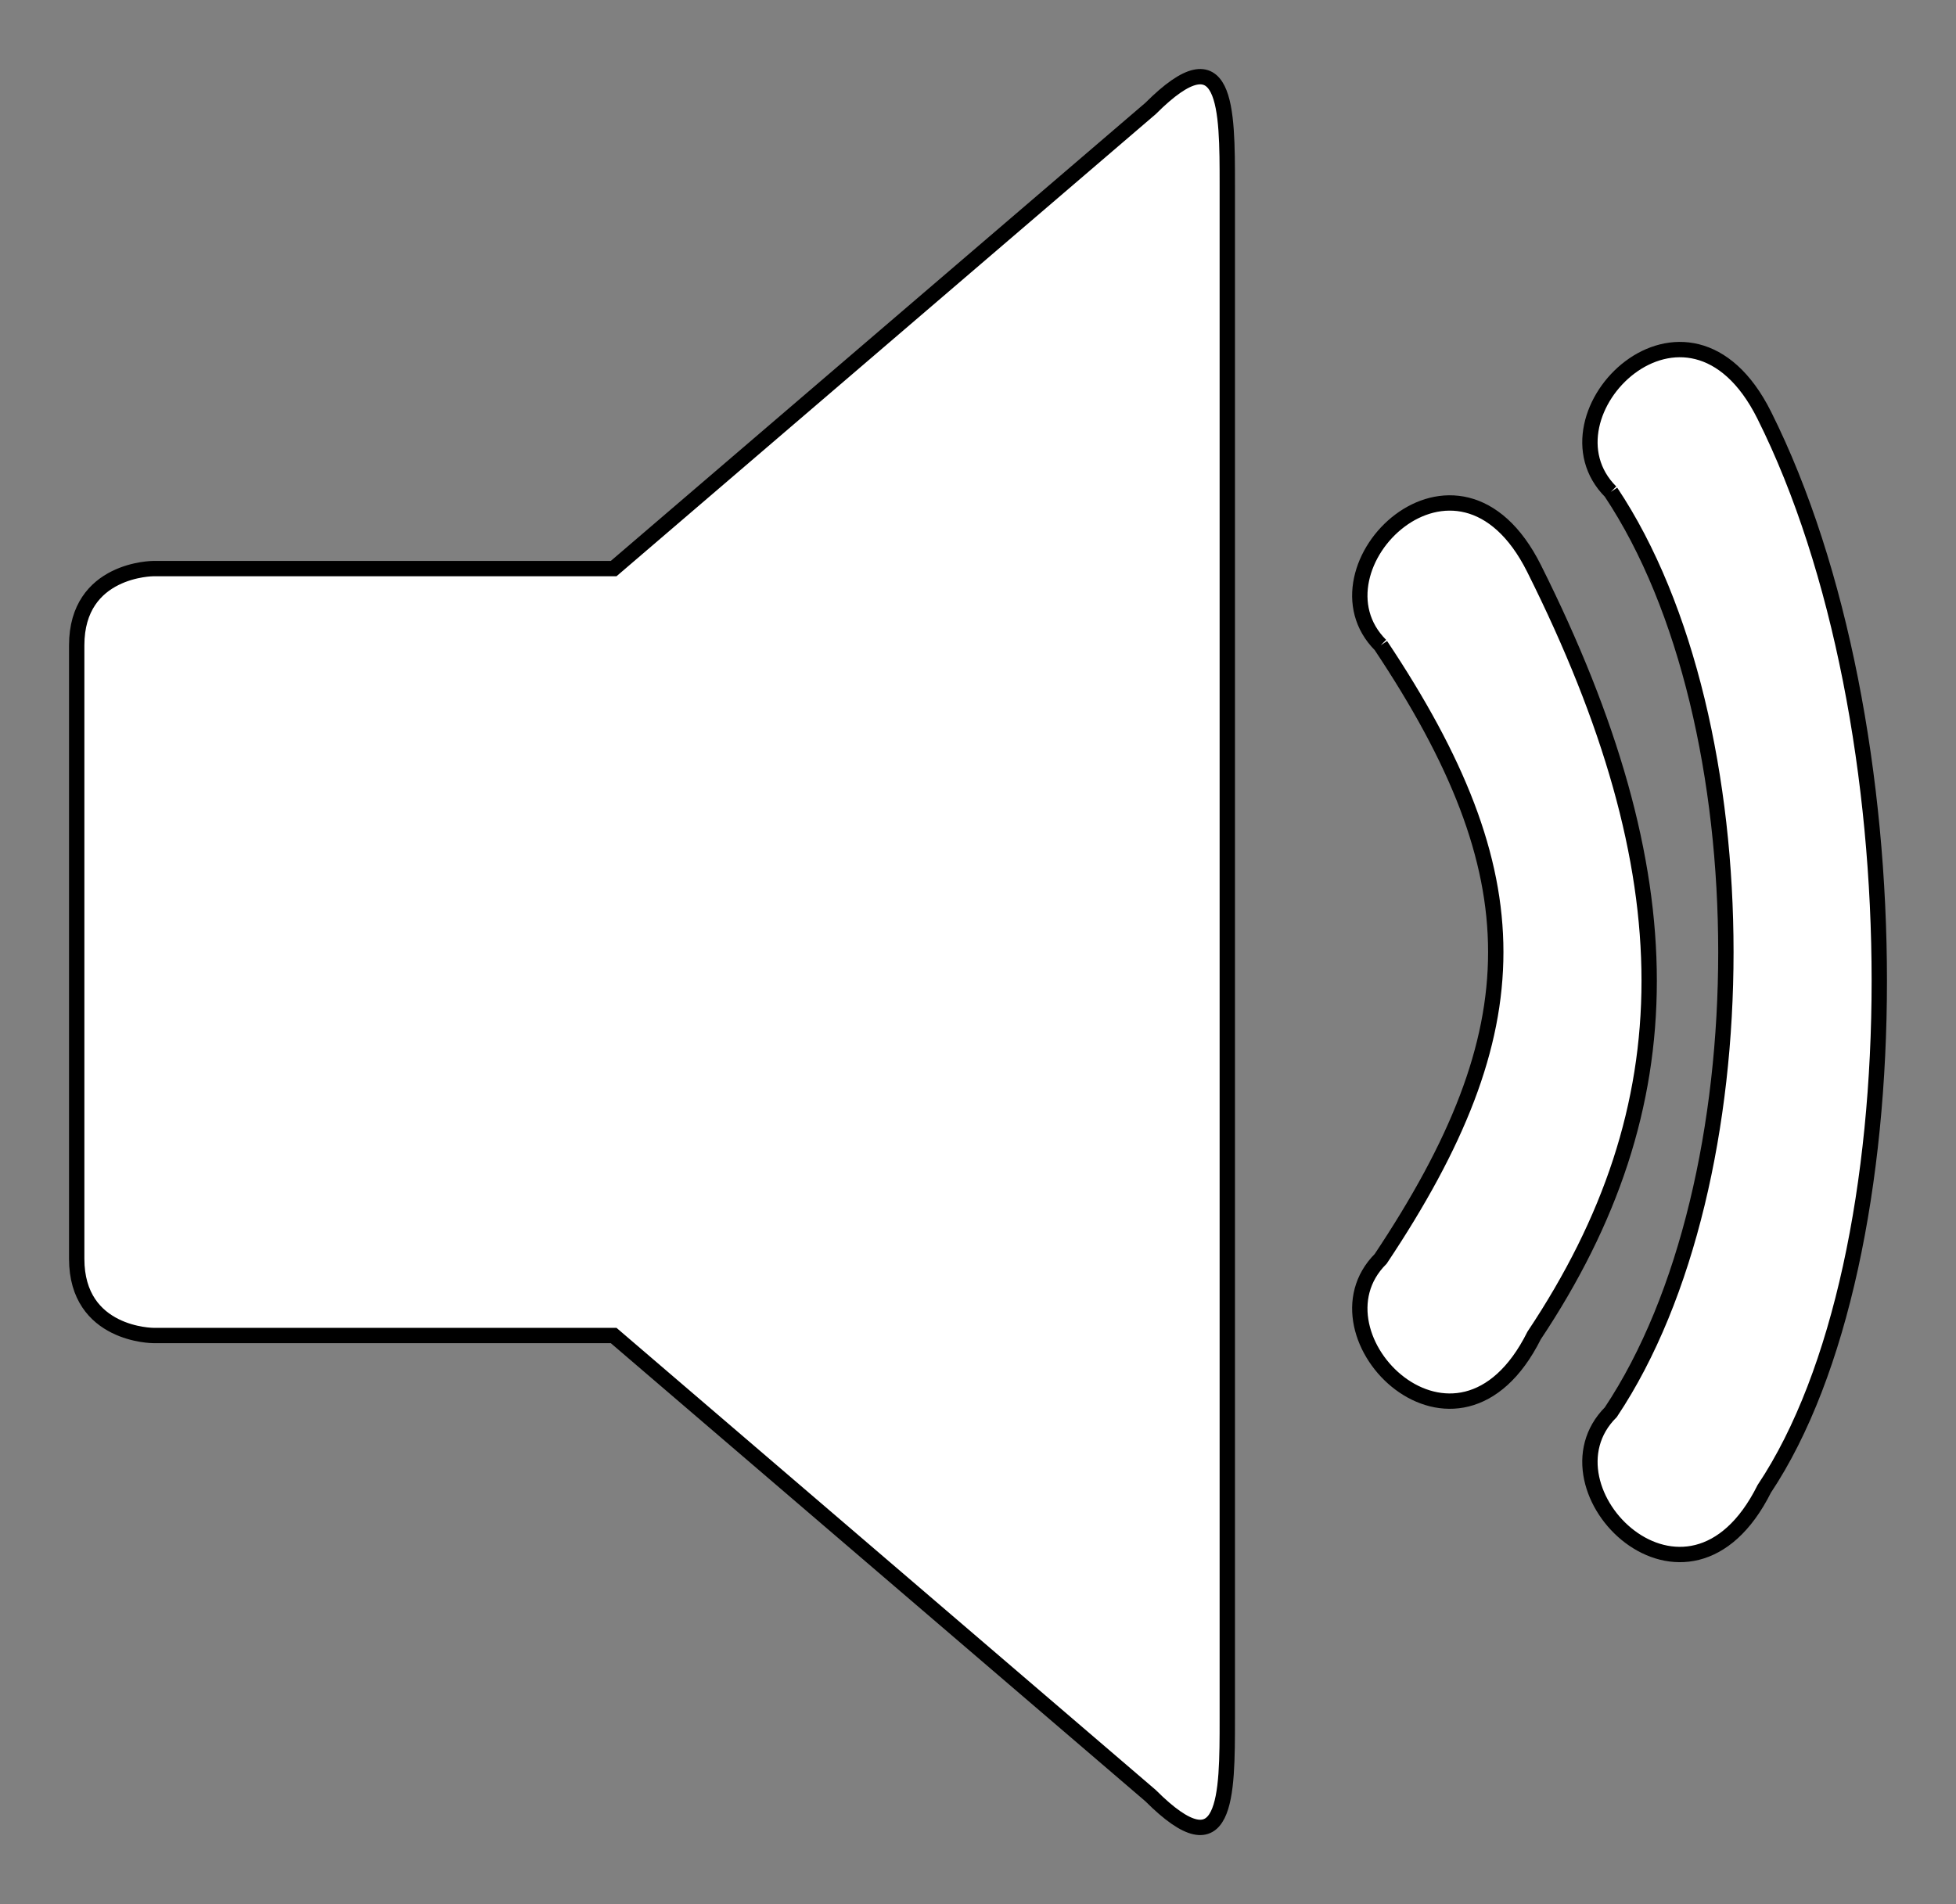 <svg xmlns="http://www.w3.org/2000/svg" viewBox="-1 2.586 25.5 24.83">
  <rect x="-1" y="2.586" width="25.5" height="24.83" fill="#808080" stroke="none"/>
  <path d="M0 11 0 19C0 20 1 20 1 20L7 20 14 26C15 27 15 26 15 25L15 5C15 4 15 3 14 4L7 10 1 10C1 10 0 10 0 11M17 11C19 14 19 16 17 19 16 20 18 22 19 20 21 17 21 14 19 10 18 8 16 10 17 11M20 9C22 12 22 18 20 21 19 22 21 24 22 22 24 19 24 12 22 8 21 6 19 8 20 9" stroke="#000000" stroke-width="0.2" fill="#FFFFFF"/>
</svg>